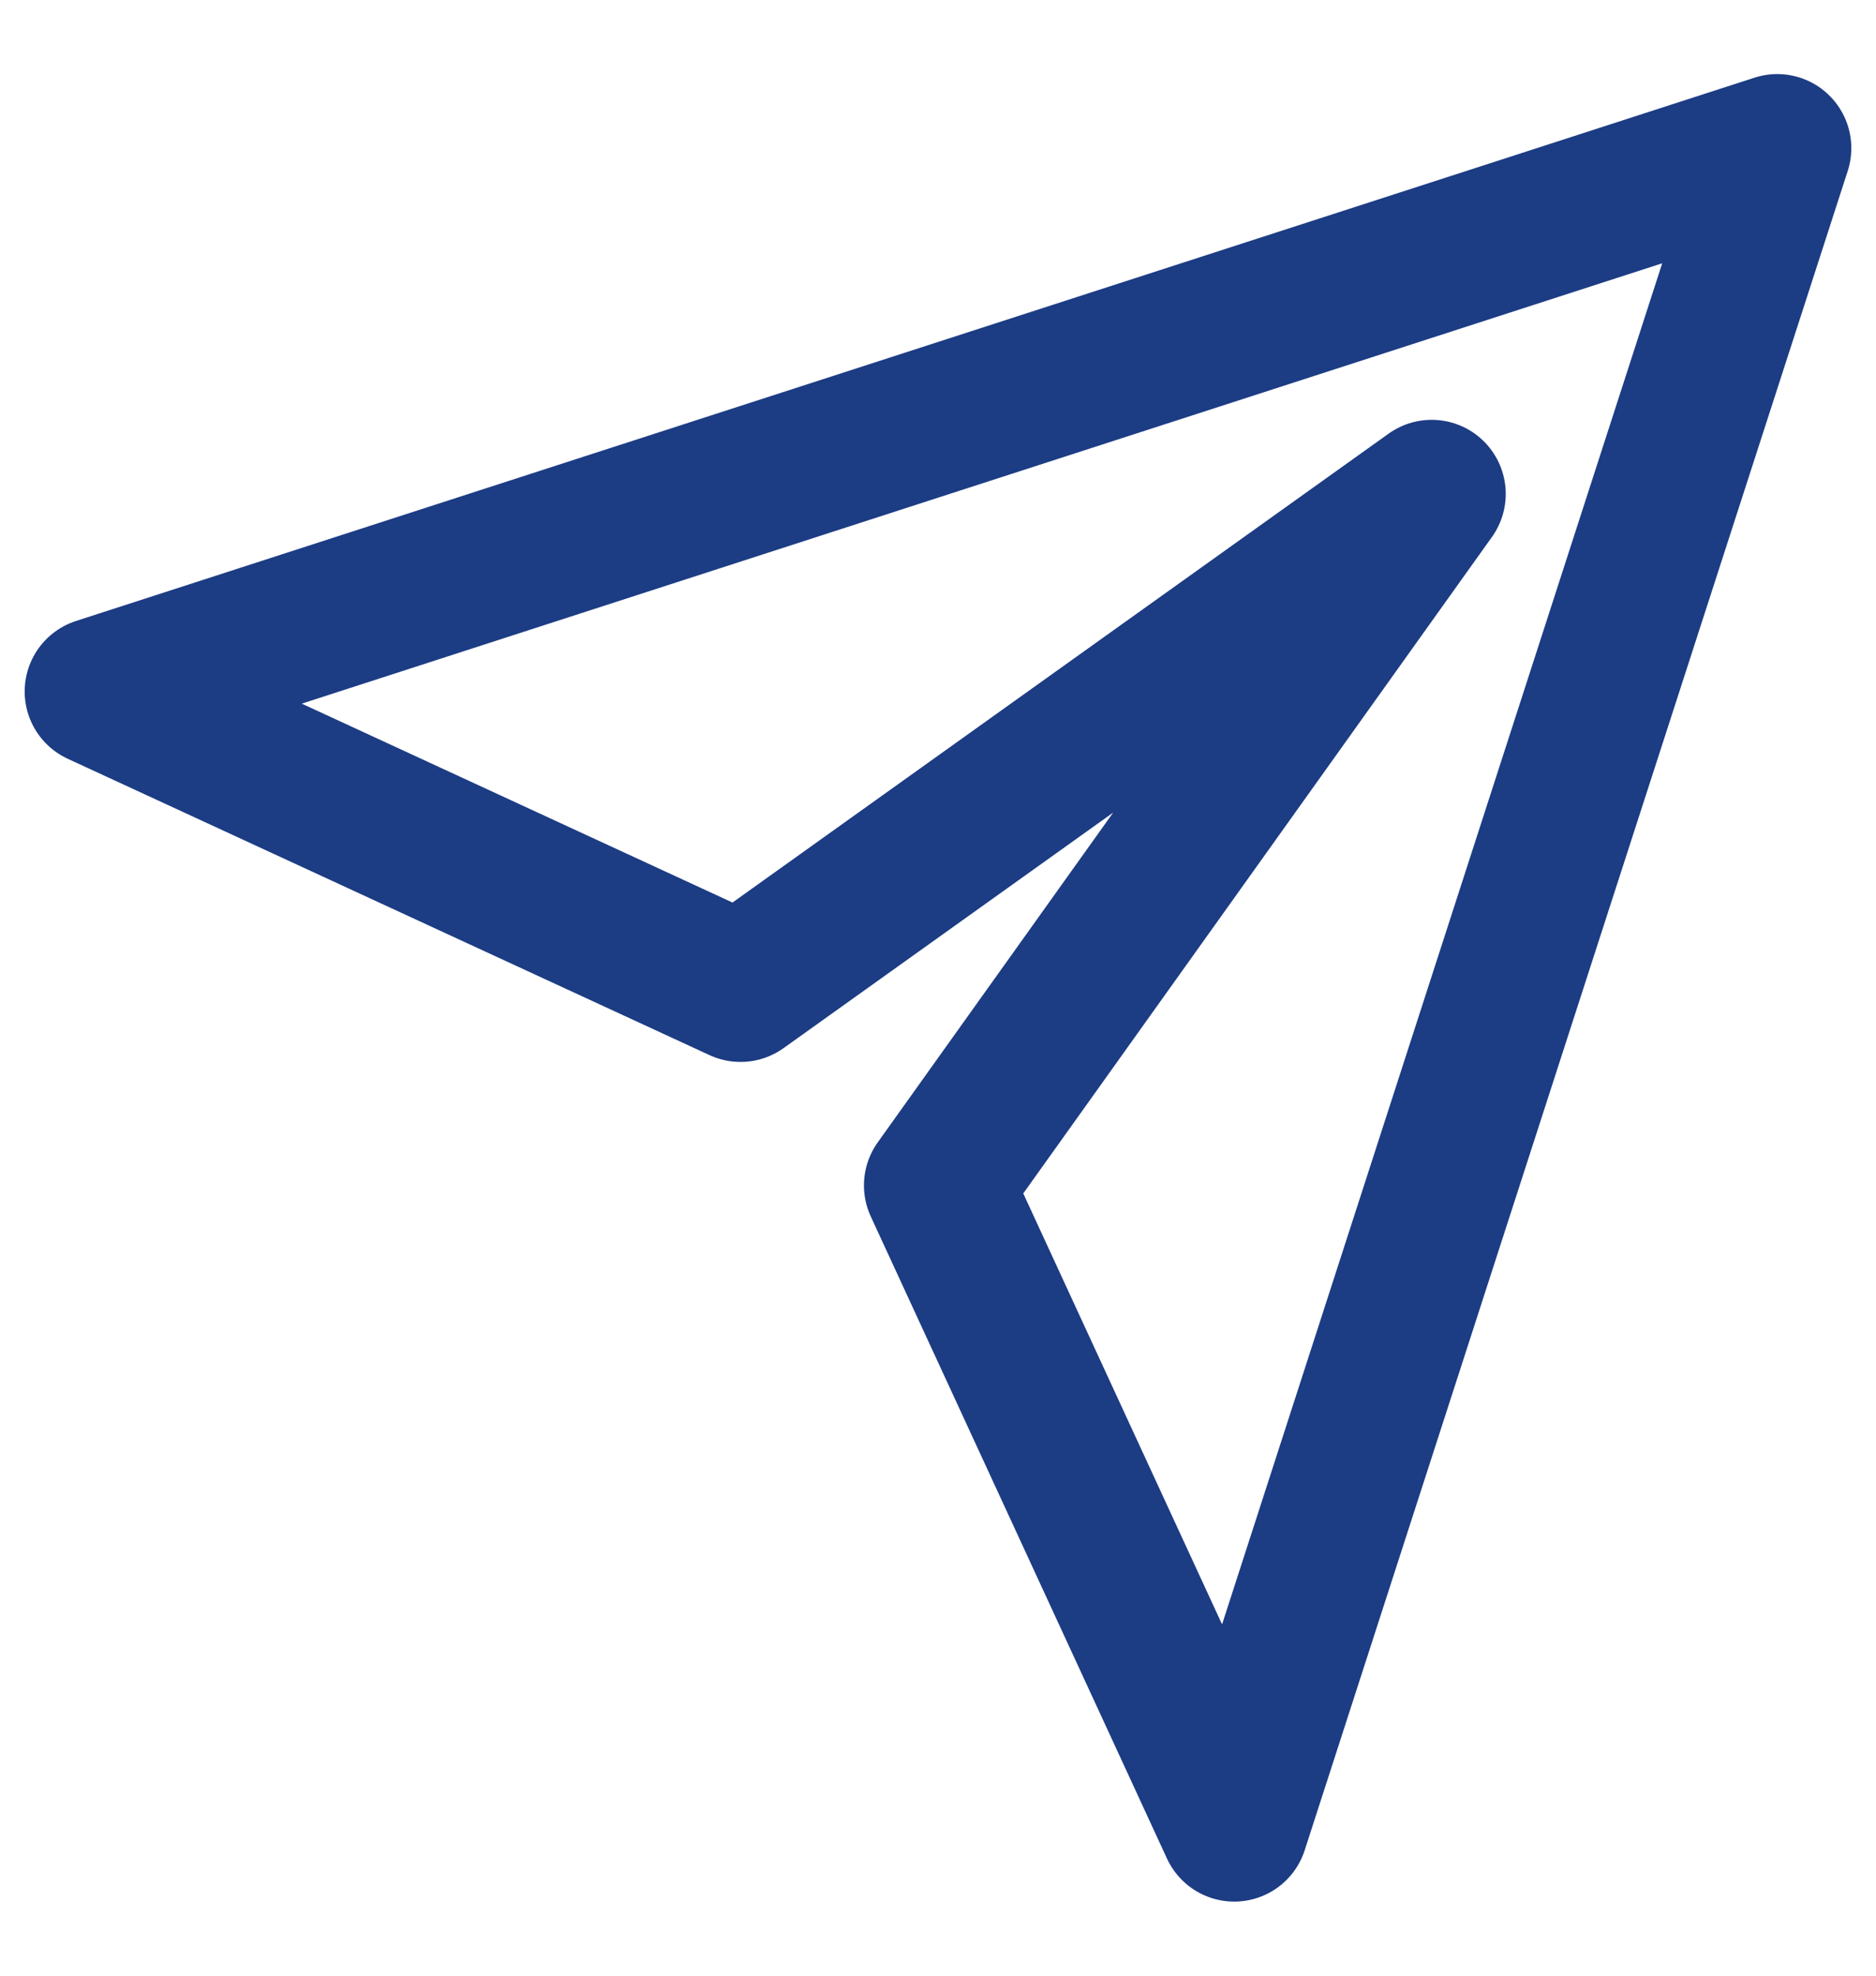 <svg width="19" height="20" viewBox="0 0 19 20" fill="none" xmlns="http://www.w3.org/2000/svg">
<path d="M18 1.5L1 7L7.5 10L14.5 5L9.5 12L12.5 18.5L18 1.5Z" stroke="#1C3C84" stroke-width="1.5" stroke-linecap="round" stroke-linejoin="round"/>
</svg>
